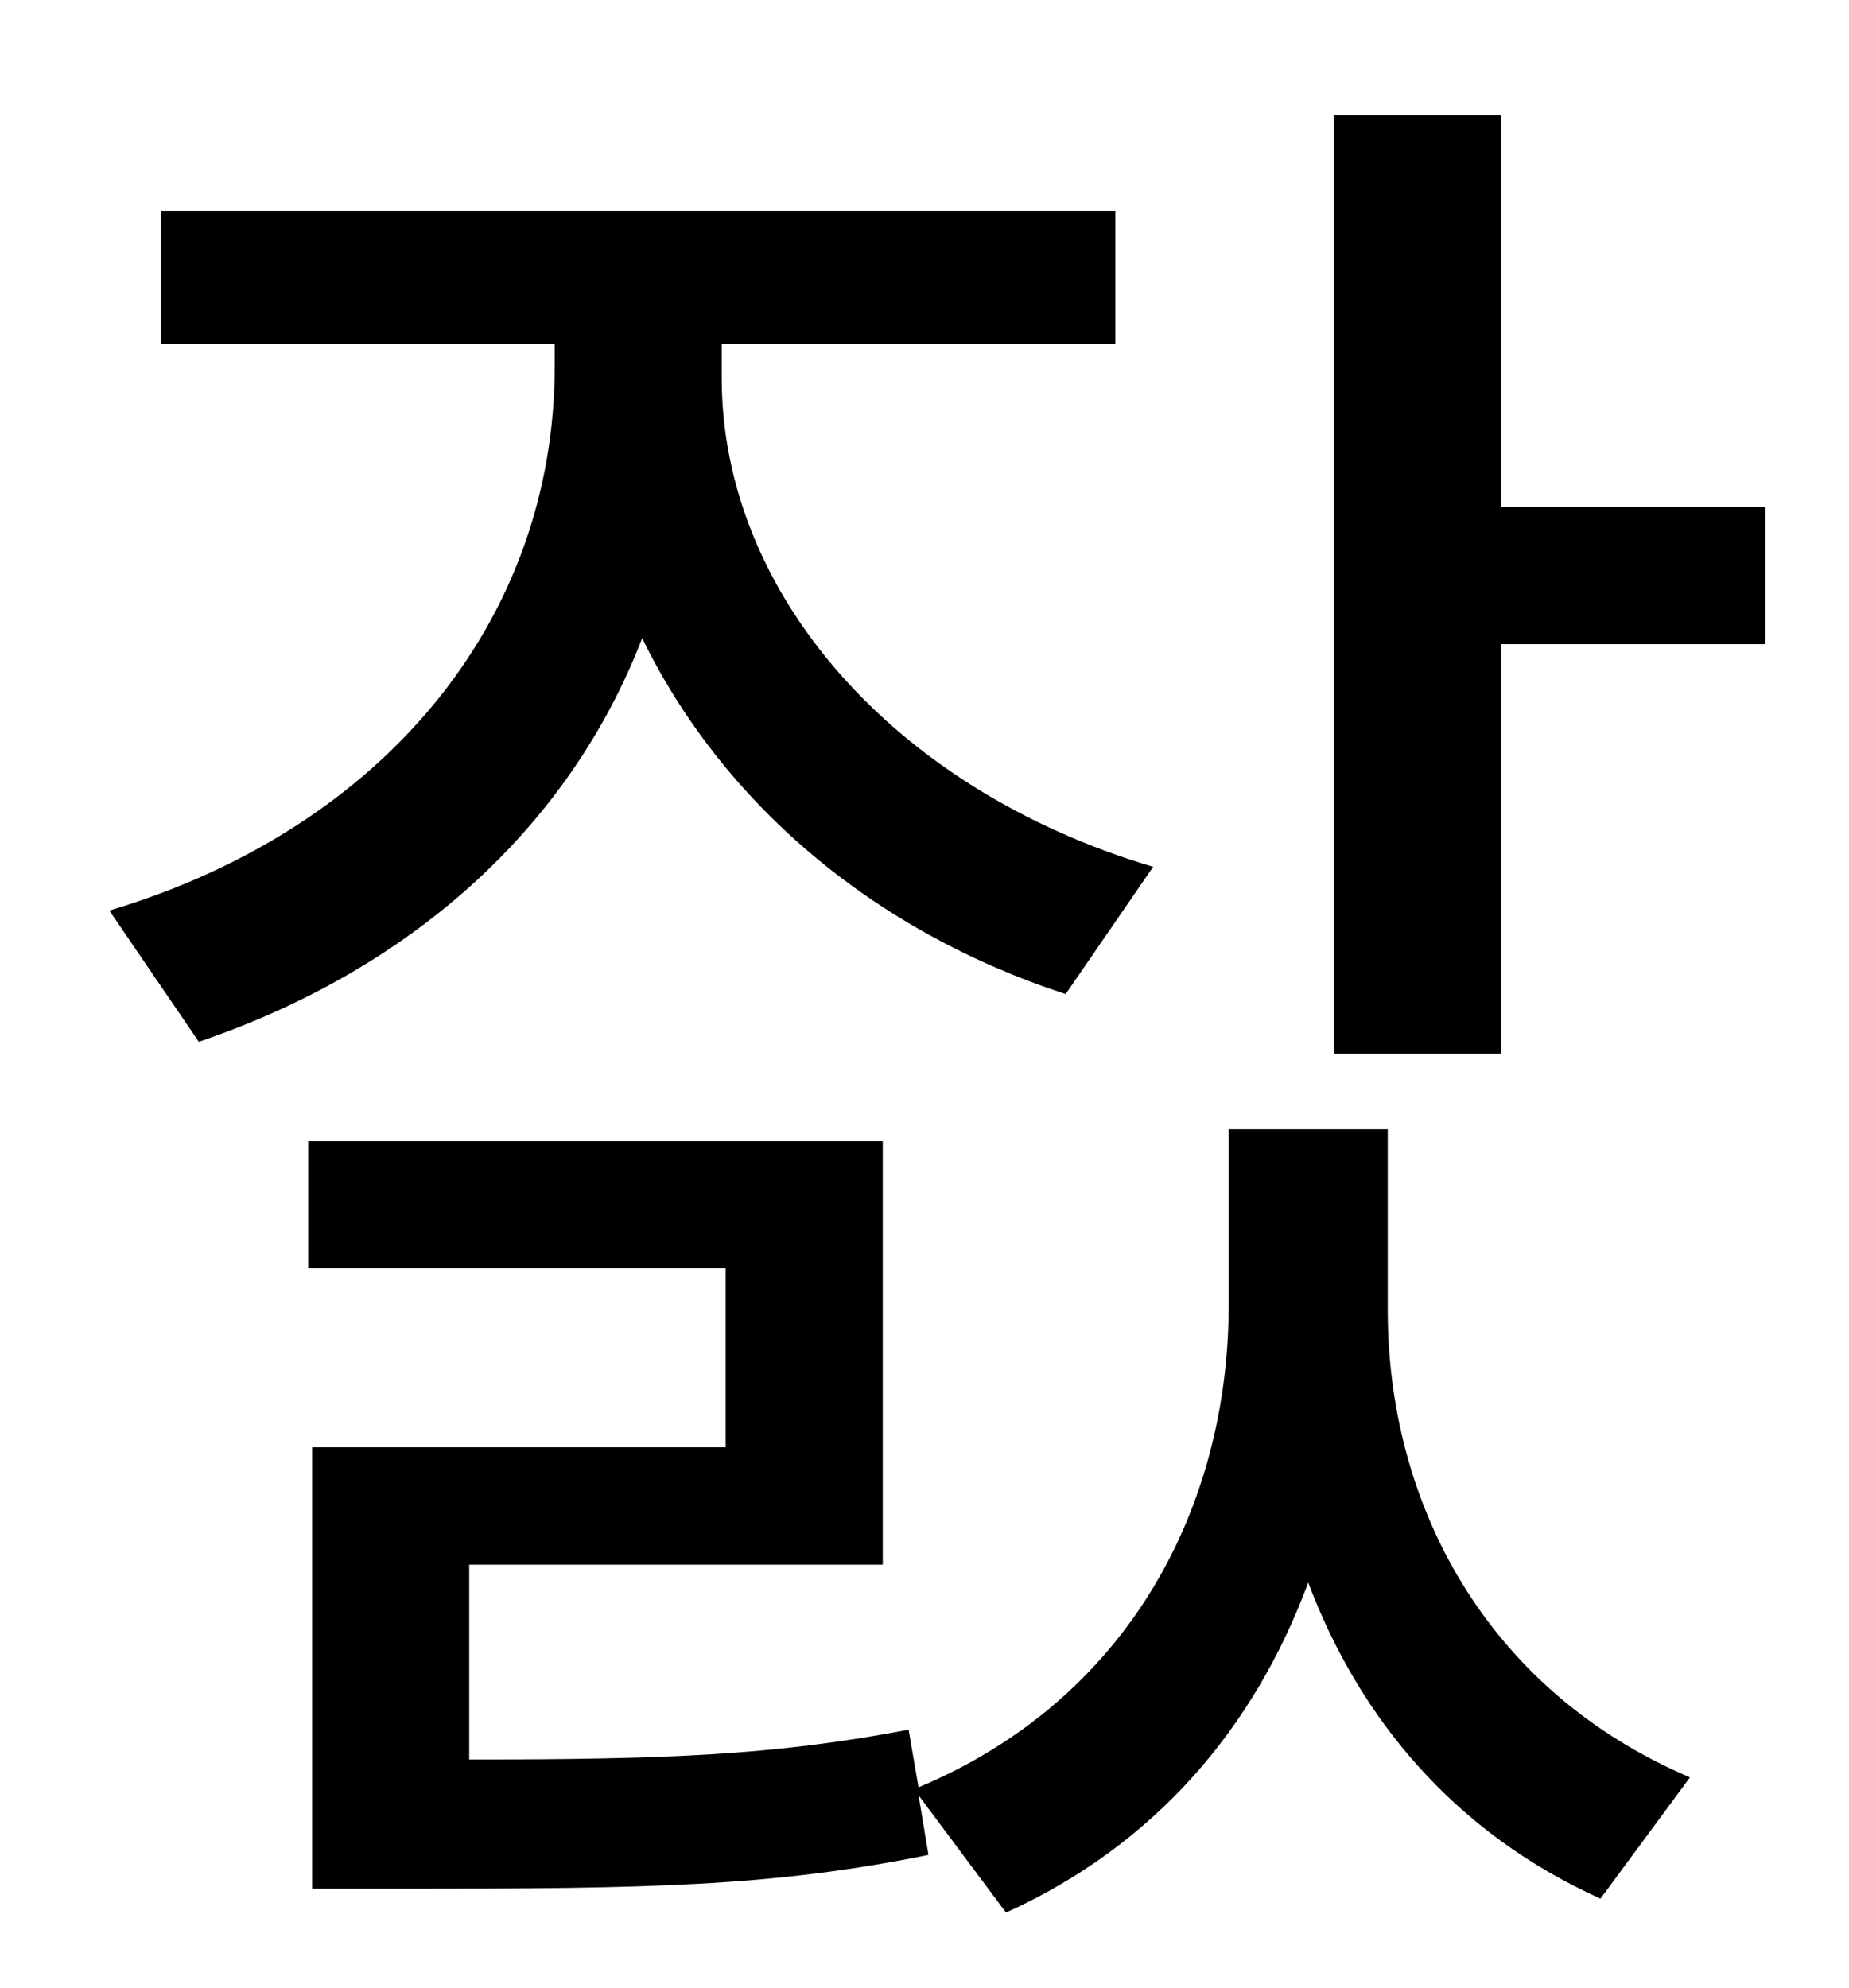 <?xml version="1.0" standalone="no"?>
<!DOCTYPE svg PUBLIC "-//W3C//DTD SVG 1.1//EN" "http://www.w3.org/Graphics/SVG/1.1/DTD/svg11.dtd" >
<svg xmlns="http://www.w3.org/2000/svg" xmlns:xlink="http://www.w3.org/1999/xlink" version="1.1" viewBox="-10 0 930 1000">
   <path fill="currentColor"
d="M570 436l-44 64c-98 -32 -173 -97 -213 -179c-37 96 -117 167 -223 203l-45 -66c137 -41 224 -145 224 -274v-11h-198v-67h480v67h-198v17c0 108 86 207 217 246zM688 568v91c0 97 49 191 152 235l-45 61c-73 -33 -121 -90 -147 -159c-27 73 -77 132 -152 166l-44 -59
l5 30c-79 16 -141 17 -263 17h-47v-222h208v-90h-210v-64h289v213h-208v98c98 0 153 -2 221 -15l5 29c105 -44 156 -140 156 -243v-88h80zM745 255h133v69h-133v206h-84v-472h84v197z" />
</svg>
